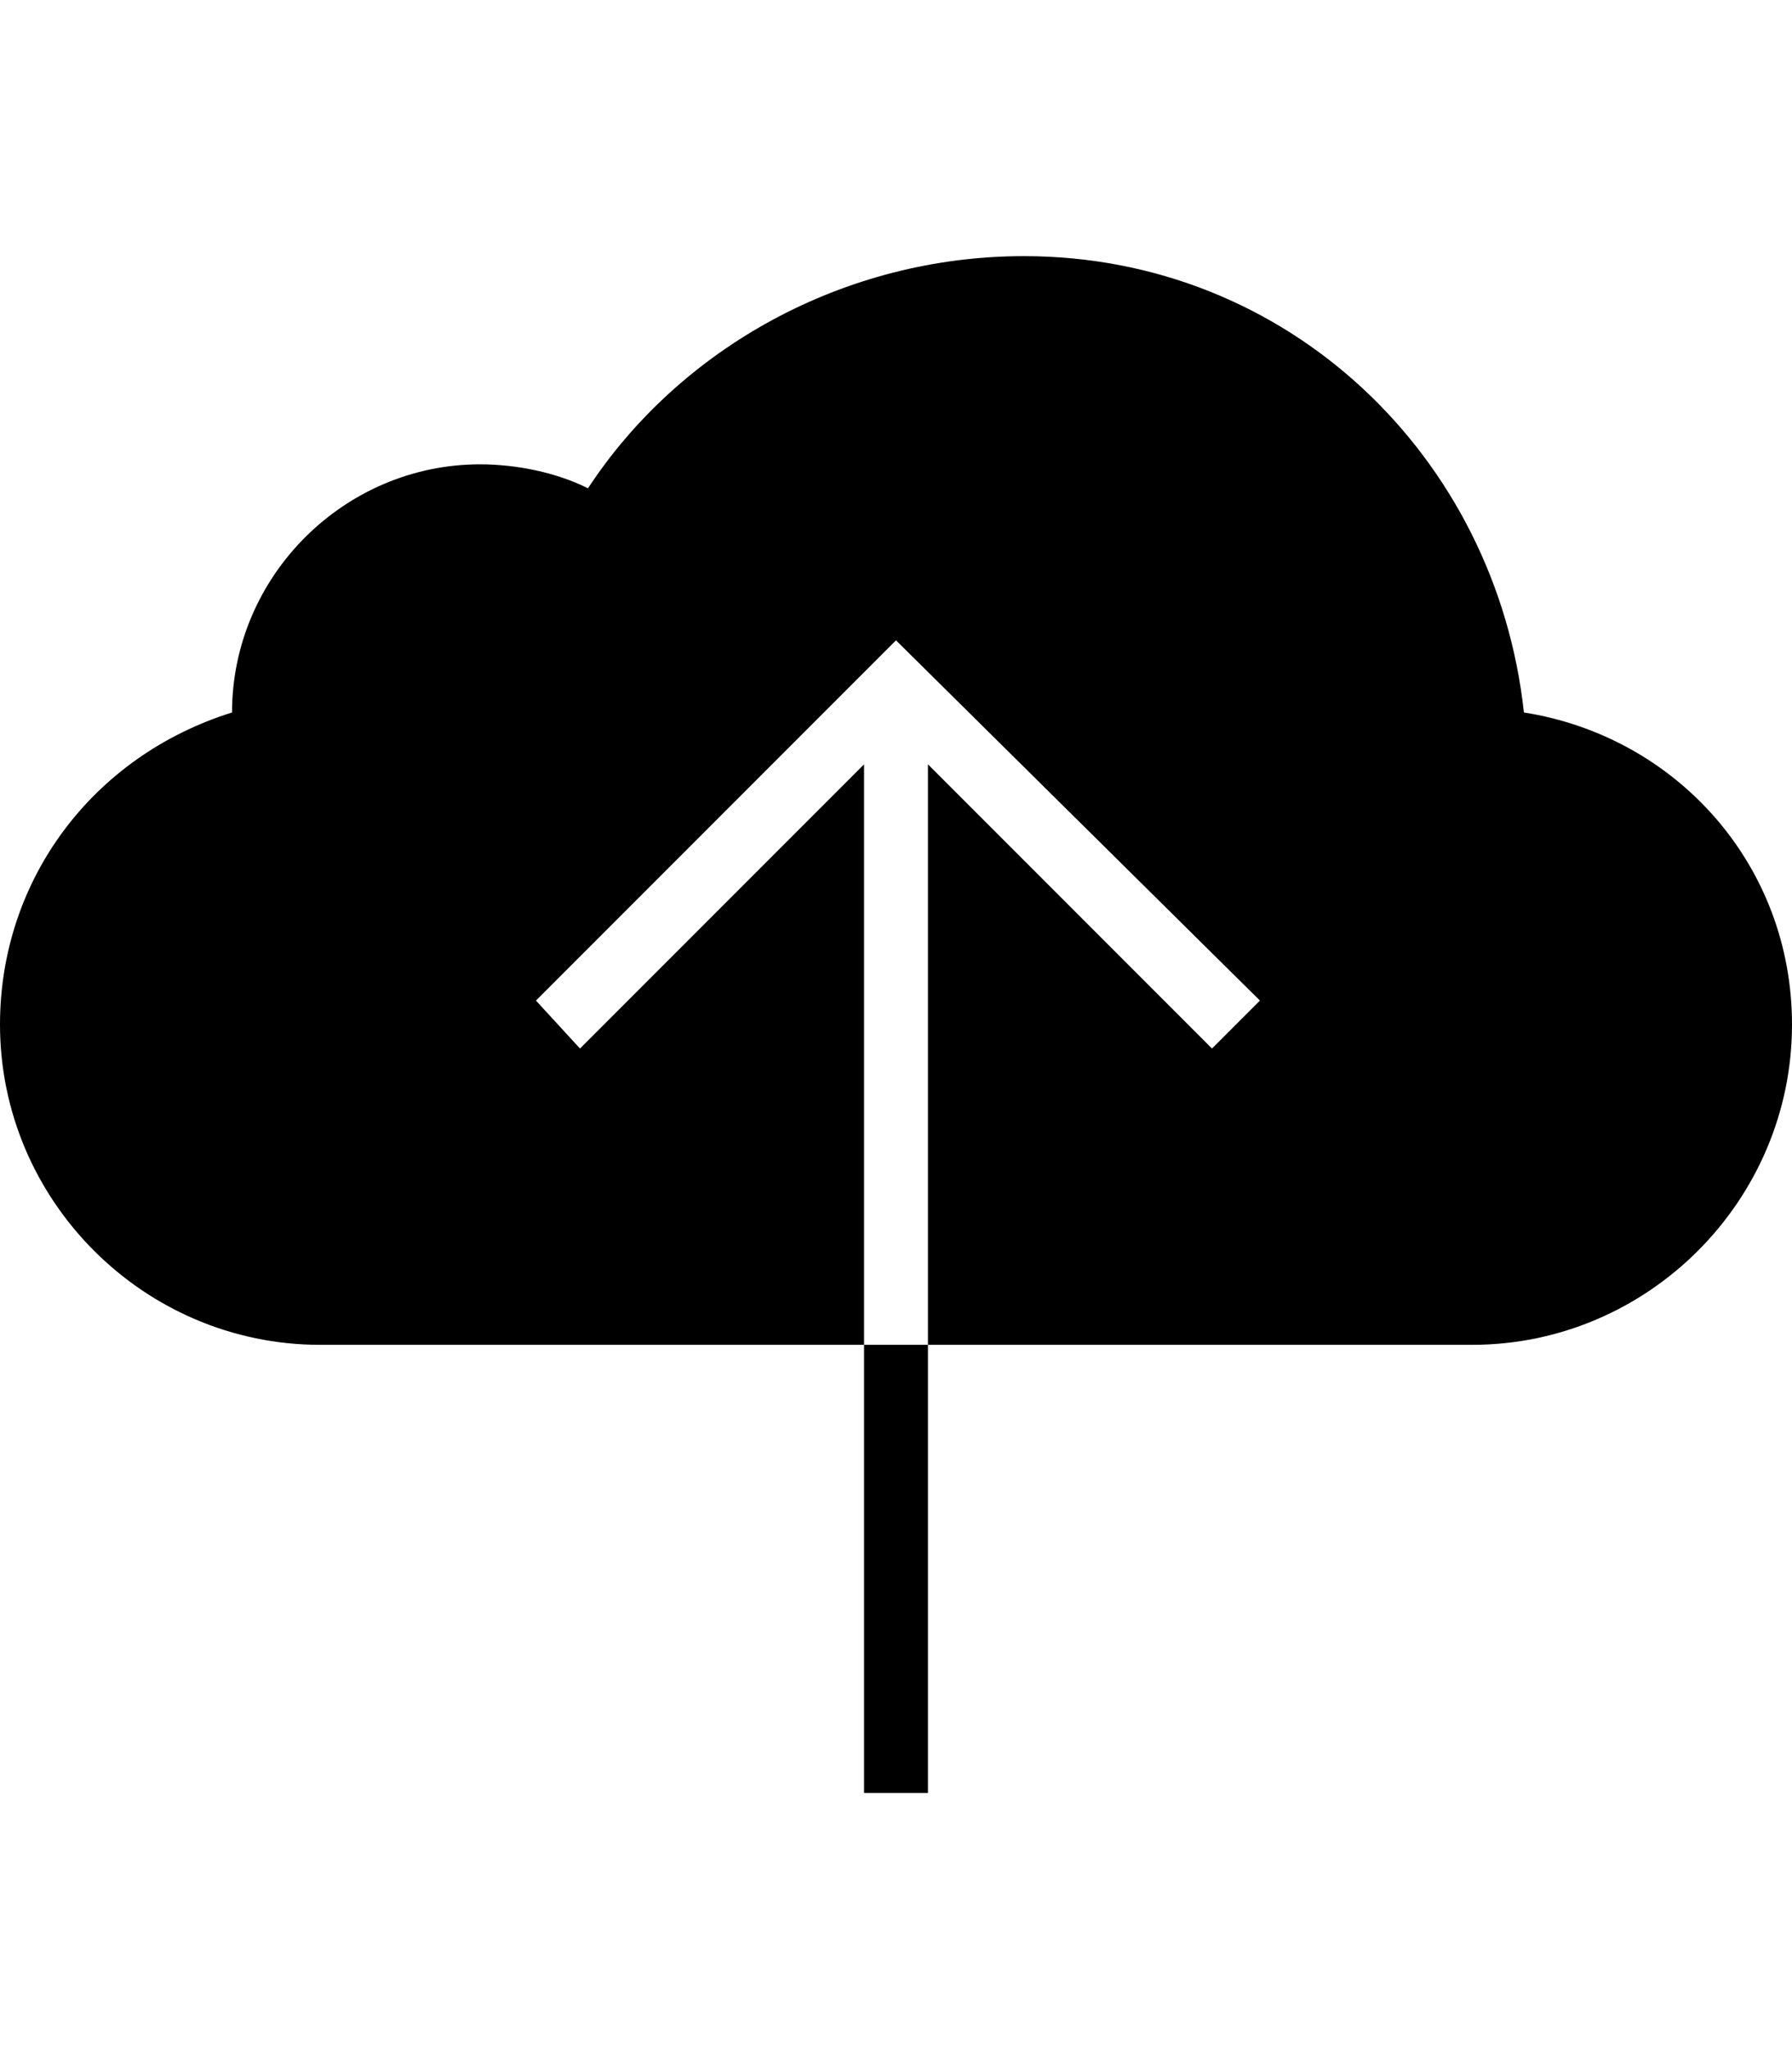 <svg height="1000" width="875" xmlns="http://www.w3.org/2000/svg"><path d="M421.9 875V656.3h31.2V875h-31.2zM744.1 347.7C818.4 359.4 875 421.9 875 500c0 85.9 -70.3 156.3 -156.2 156.3H453.1V373l138.7 138.7 23.4 -23.4L437.5 312.5 261.7 488.3l21.5 23.4L421.9 373v283.3H156.3C70.3 656.3 0 585.9 0 500 0 429.7 44.9 369.1 113.3 347.7c0 -66.4 54.7 -121.1 121.1 -121.1 17.6 0 37.1 3.9 52.7 11.7C332 169.9 412.1 125 500 125c128.9 0 230.5 97.7 244.1 222.7z"/></svg>